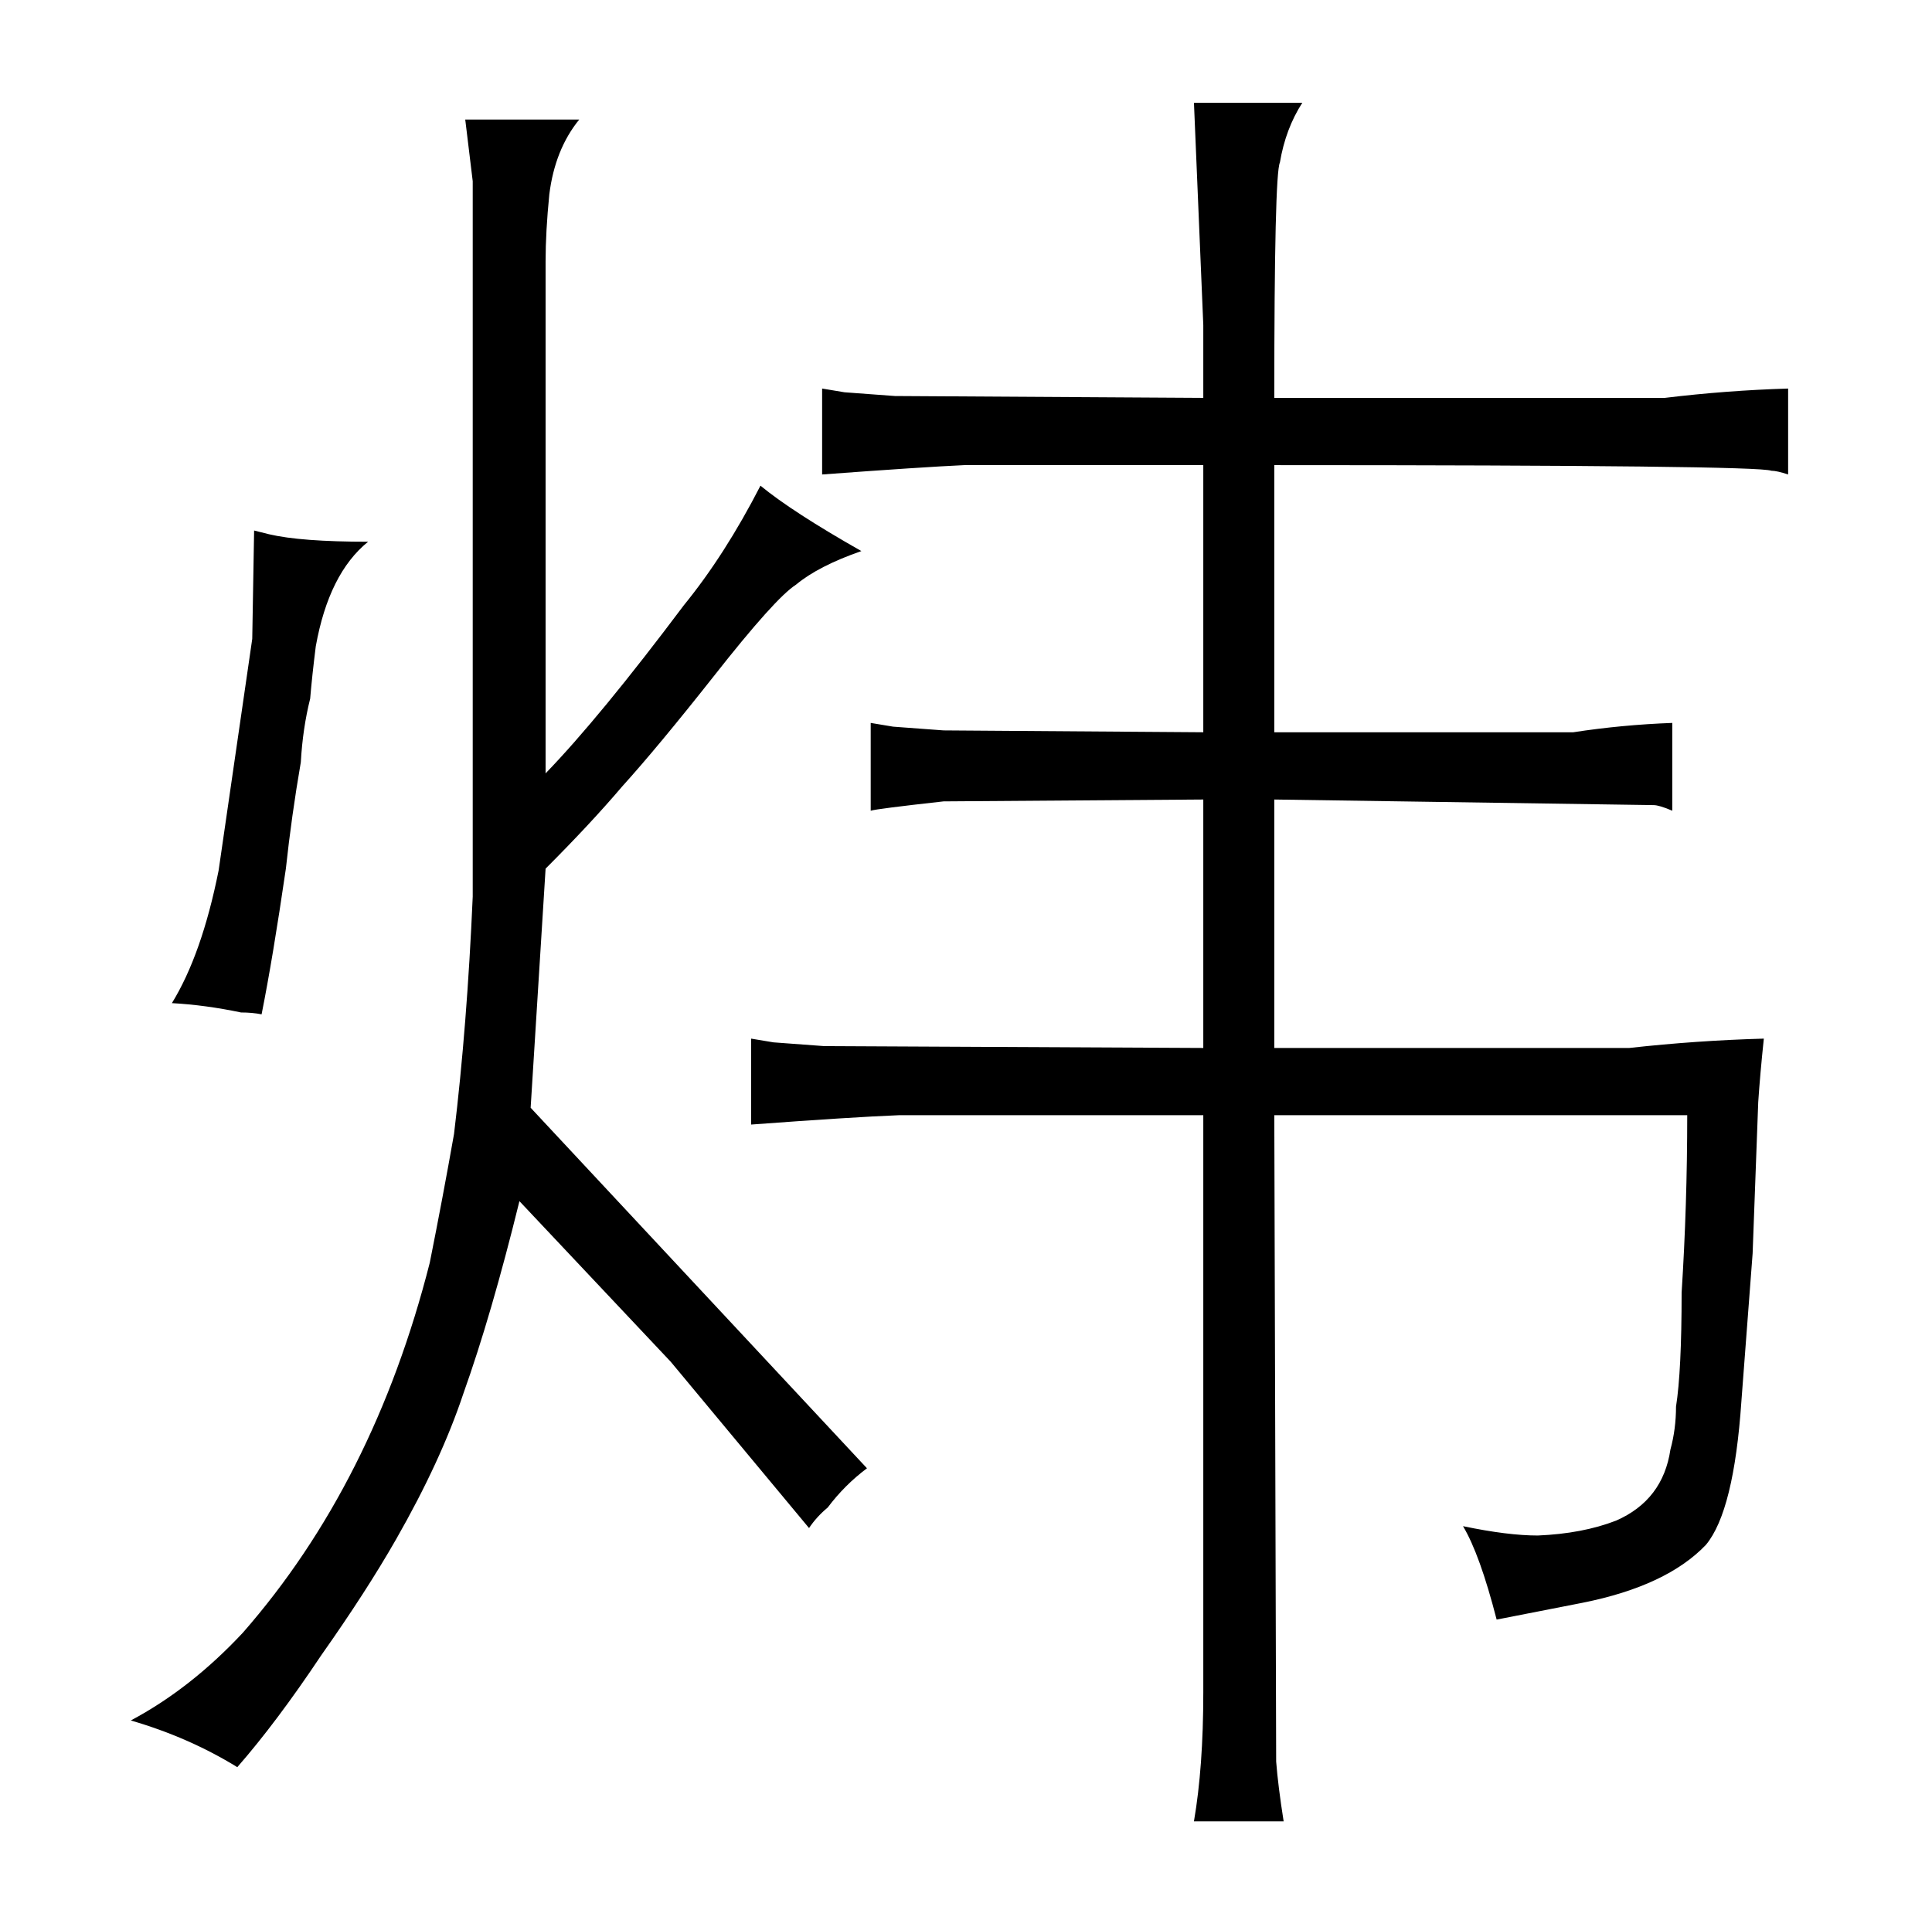 <?xml version="1.0" standalone="no"?>
<!DOCTYPE svg PUBLIC "-//W3C//DTD SVG 1.1//EN" "http://www.w3.org/Graphics/SVG/1.1/DTD/svg11.dtd" >
<svg xmlns="http://www.w3.org/2000/svg" xmlns:xlink="http://www.w3.org/1999/xlink" version="1.1" viewBox="-10 0 1034 1024">
  <g transform="matrix(1 0 0 -1 0 820)">
   <path fill="currentColor"
d="M433 13q9 12 21 21l-180 193l8 128q24 24 41 44q19 21 49 59q33 42 44 49q12 10 35 18q-37 21 -54 35q-19 -37 -41 -64q-45 -60 -74 -90v274q0 16 2 36q3 24 16 40h-61l4 -33v-383q-3 -69 -10 -127q-6 -34 -13 -69q-30 -118 -100 -198q-28 -30 -60 -47q31 -9 57 -25
q21 24 45 60q24 34 40 62q24 42 36 78q15 42 30 103l81 -86l74 -89q4 6 10 11zM151 412q1 18 5 34q1 12 3 28q7 39 28 56q-36 0 -53 4l-8 2l-1 -58l-18 -124q-9 -45 -25 -71q18 -1 37 -5q6 0 11 -1q6 30 13 78q3 28 8 57zM634 259l-203 1q-13 1 -27 2l-12 2v-46q54 4 79 5
h163v-309q0 -40 -5 -69h48q-3 19 -4 32l-1 346h221q0 -48 -3 -95q0 -42 -3 -61q0 -12 -3 -23q-4 -27 -29 -38q-18 -7 -42 -8q-16 0 -40 5q9 -15 18 -50l46 9q45 9 66 31q15 18 19 77l6 79l3 81q1 15 3 34q-36 -1 -72 -5h-190v133l203 -3q3 0 10 -3v47q-27 -1 -53 -5h-160
v143q259 0 266 -3q3 0 9 -2v46q-33 -1 -66 -5h-209q0 120 3 126q3 18 12 32h-58l5 -119v-39l-165 1q-13 1 -27 2l-12 2v-46q54 4 76 5h128v-143l-139 1q-13 1 -27 2l-12 2v-47q3 1 39 5l139 1v-133z" />
  </g>

</svg>

